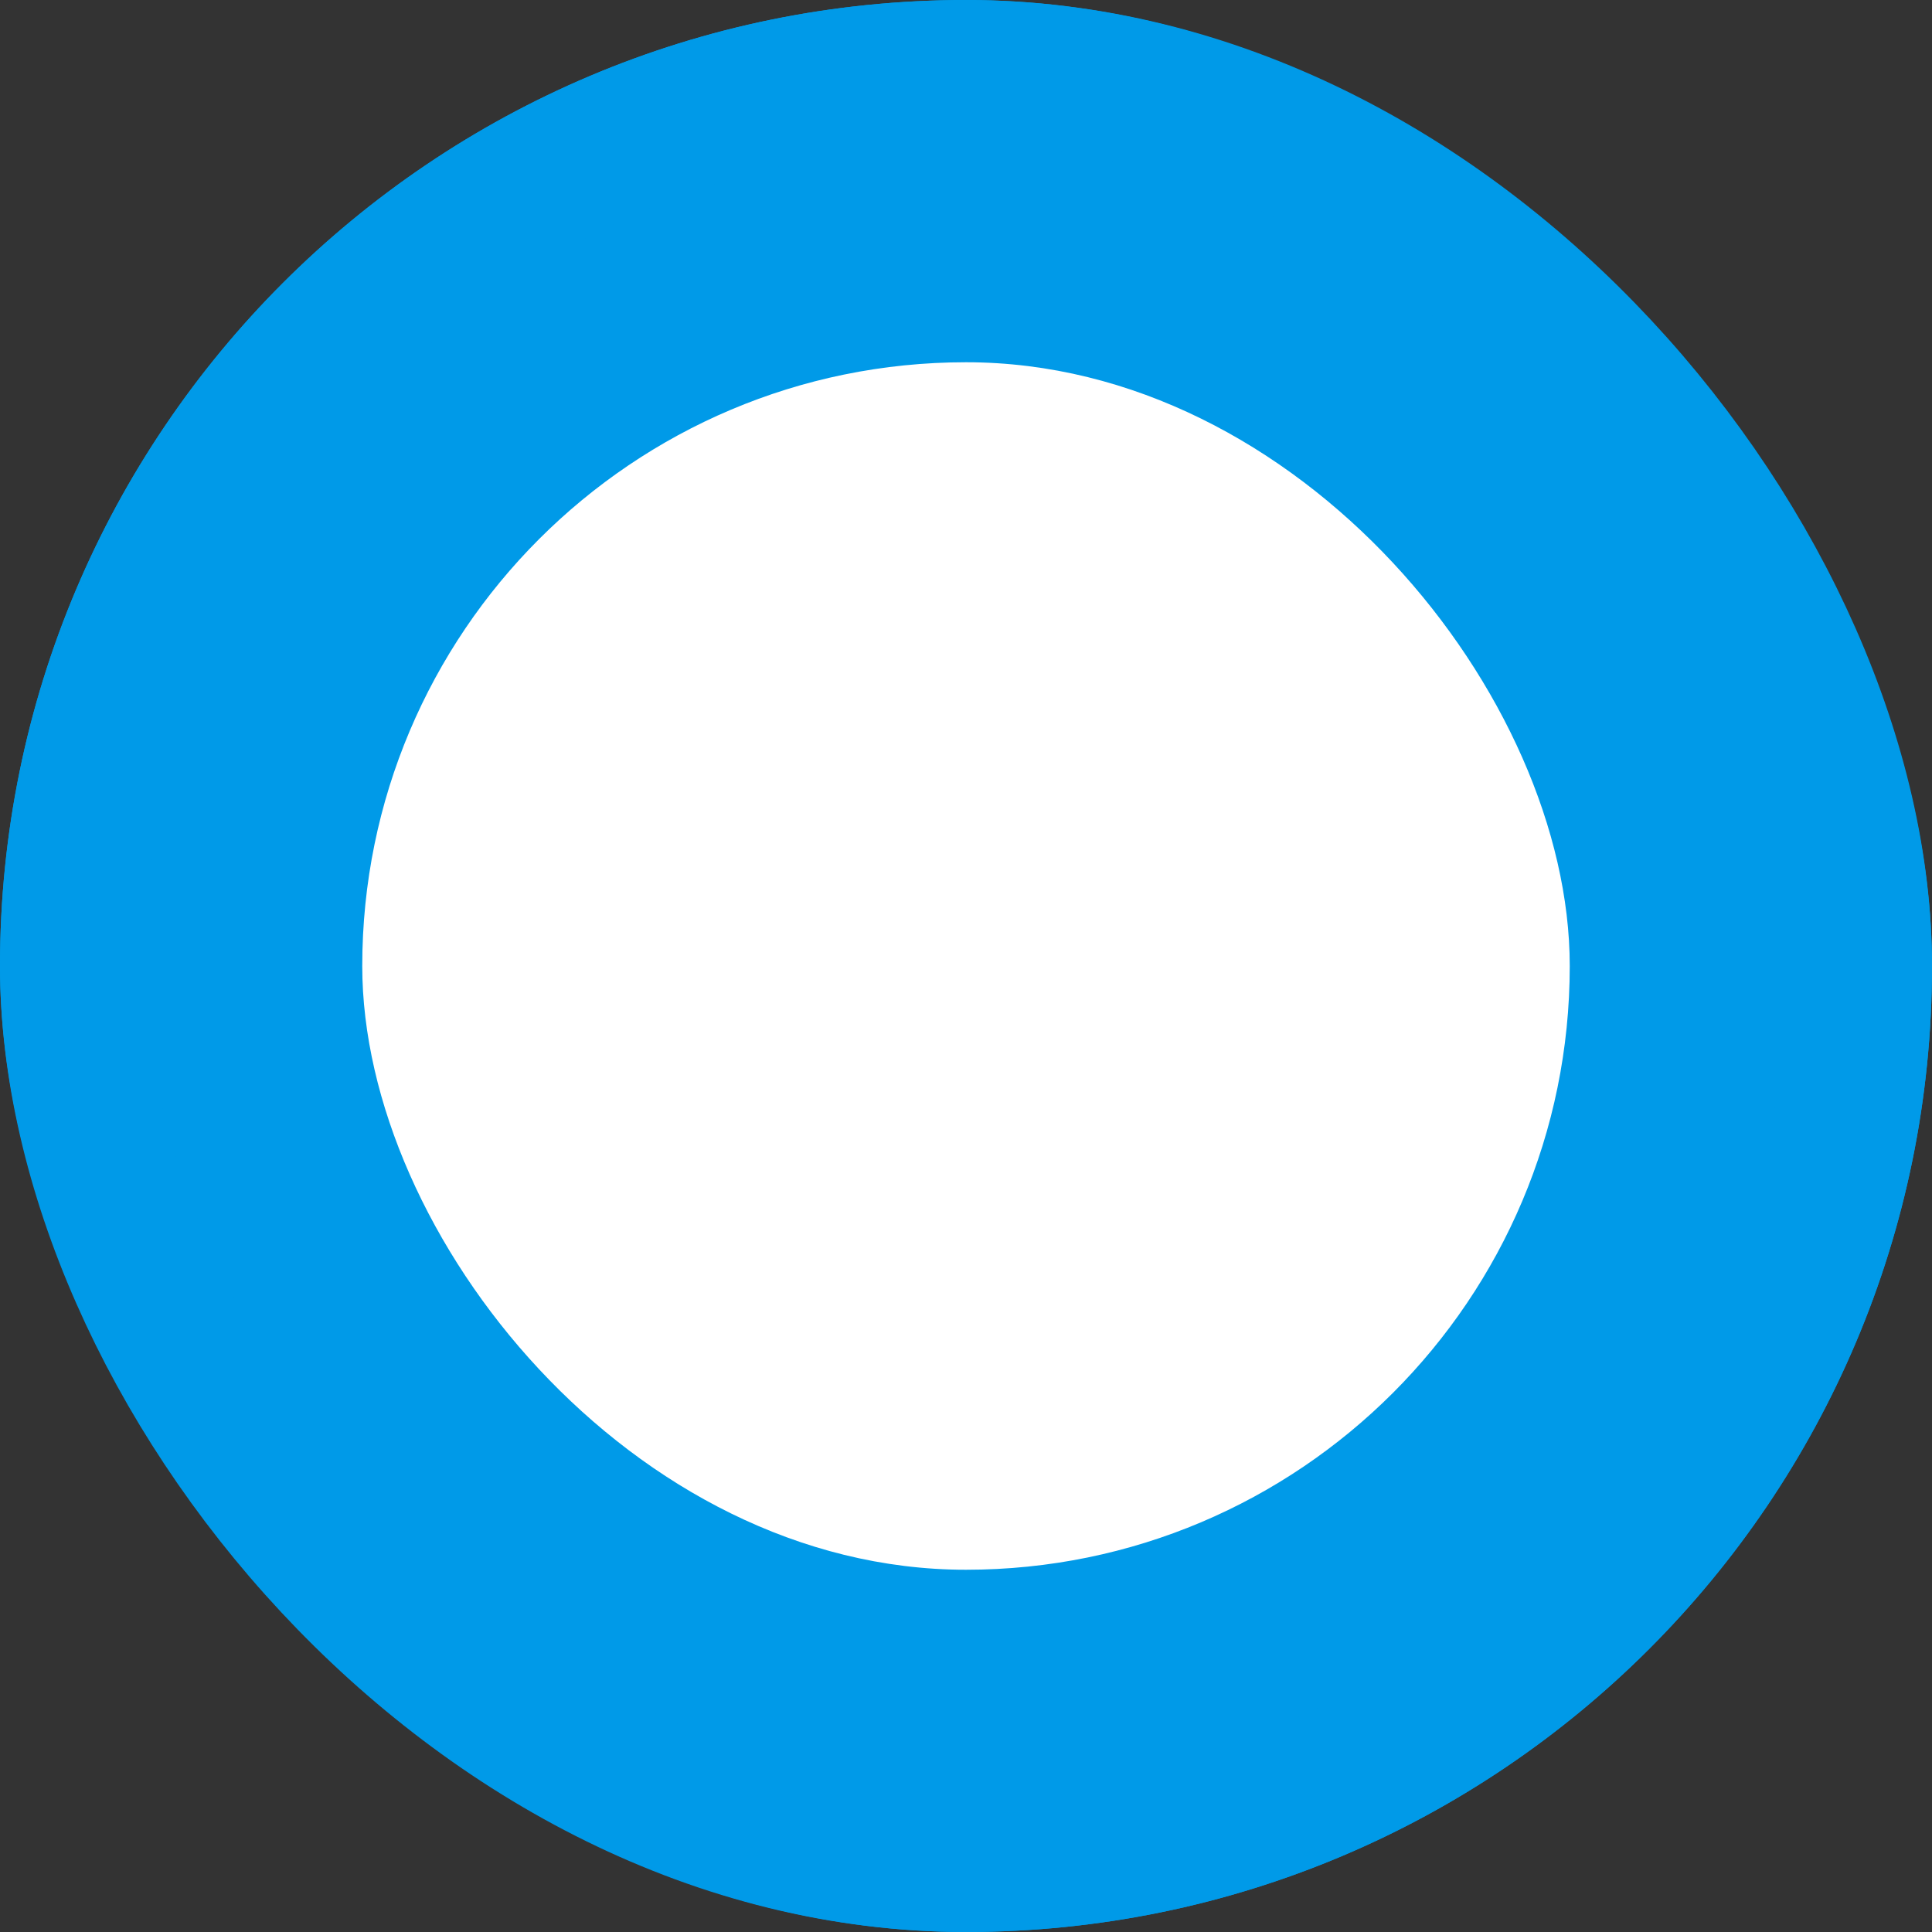 <svg xmlns="http://www.w3.org/2000/svg" width="16" height="16" viewBox="0 0 16 16">
  <rect x="0" y="0" width="16" height="16" fill="#333333" stroke="none"/>
  <g id="checkbox_checked" transform="translate(-30 -339)">
    <g id="사각형_25800" data-name="사각형 25800" transform="translate(30 339)" fill="#009ae8" stroke="#009ae8" stroke-width="1.2">
      <rect width="16" height="16" rx="8" stroke="none"/>
      <rect x="0.6" y="0.6" width="14.8" height="14.8" rx="7.4" fill="none"/>
    </g>
    <rect id="사각형_26610" data-name="사각형 26610" width="10" height="10" rx="5" transform="translate(33 342)" fill="#fff"/>
  </g>
</svg>
